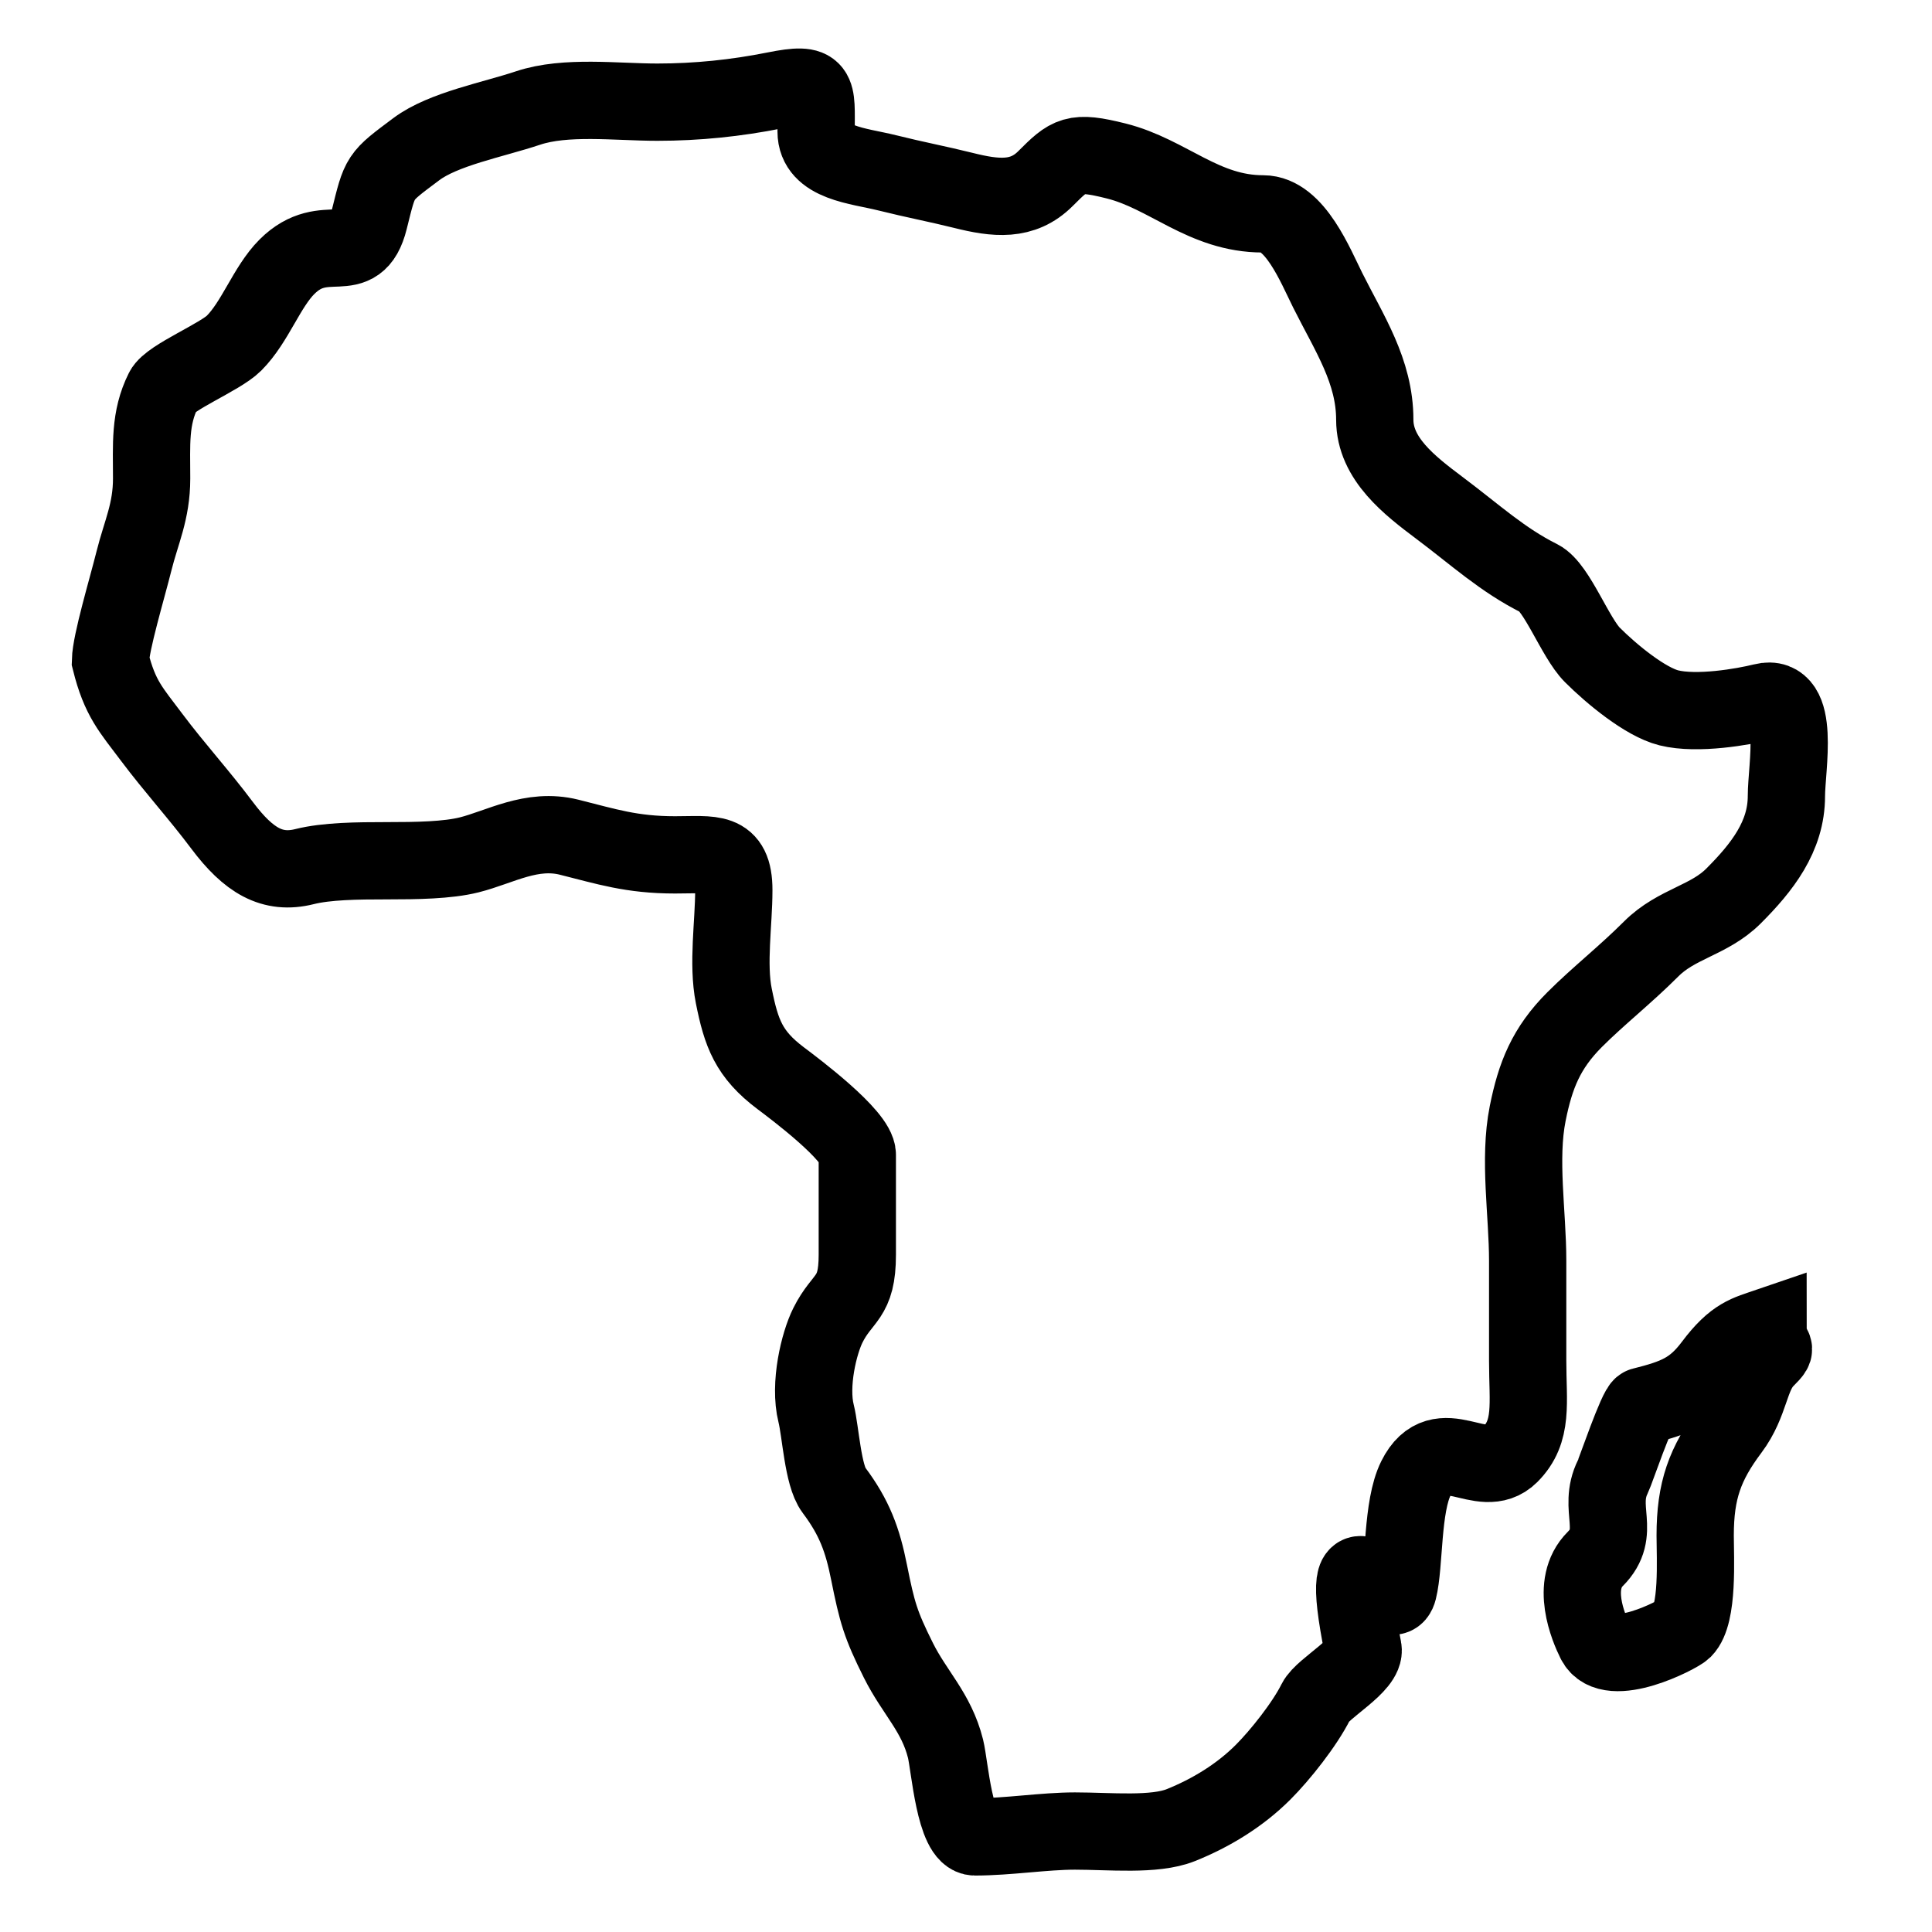 <?xml version="1.0" encoding="UTF-8" standalone="no"?>
<svg
   xmlns:dc="http://purl.org/dc/elements/1.1/"
   xmlns:cc="http://web.resource.org/cc/"
   xmlns:rdf="http://www.w3.org/1999/02/22-rdf-syntax-ns#"
   xmlns:svg="http://www.w3.org/2000/svg"
   xmlns="http://www.w3.org/2000/svg"
   xmlns:sodipodi="http://sodipodi.sourceforge.net/DTD/sodipodi-0.dtd"
   xmlns:inkscape="http://www.inkscape.org/namespaces/inkscape"
   version="1.1"
   id="Layer_1"
   x="0px"
   y="0px"
   width="50px"
   height="50px"
   viewBox="0 0 50 50"
   enable-background="new 0 0 50 50"
   xml:space="preserve"
   sodipodi:version="0.32"
   inkscape:version="0.45.1"
   sodipodi:docname="activity-geoquiz.svg"
   inkscape:output_extension="org.inkscape.output.svg.inkscape"
   sodipodi:docbase="C:\cygwin\home\gmccreight\Geoquiz.activity\activity"><defs
   id="defs6" /><sodipodi:namedview
   inkscape:window-height="1074"
   inkscape:window-width="1764"
   inkscape:pageshadow="2"
   inkscape:pageopacity="0.0"
   guidetolerance="10.0"
   gridtolerance="10.0"
   objecttolerance="10.0"
   borderopacity="1.0"
   bordercolor="#666666"
   pagecolor="#ffffff"
   id="base"
   inkscape:zoom="7.54"
   inkscape:cx="26.32626"
   inkscape:cy="25"
   inkscape:window-x="2025"
   inkscape:window-y="173"
   inkscape:current-layer="Layer_1" />

<path
   style="fill:none;fill-rule:evenodd;stroke:#000000;stroke-width:2;stroke-linecap:butt;stroke-linejoin:miter;stroke-opacity:1;stroke-miterlimit:4;stroke-dasharray:none"
   d="M 2.859,17.101 C 2.87,16.623 3.283,15.254 3.468,14.514 C 3.652,13.776 3.924,13.239 3.924,12.384 C 3.924,11.504 3.866,10.825 4.229,10.101 C 4.397,9.765 5.693,9.245 6.055,8.883 C 6.606,8.332 6.902,7.427 7.425,6.905 C 8.412,5.917 9.228,6.996 9.555,5.687 C 9.844,4.532 9.794,4.595 10.773,3.861 C 11.473,3.336 12.75,3.101 13.664,2.796 C 14.64,2.47 15.954,2.644 17.012,2.644 C 18.041,2.644 19.051,2.54 20.056,2.339 C 21.213,2.108 21.121,2.319 21.121,3.405 C 21.121,4.222 22.219,4.288 22.948,4.47 C 23.69,4.655 24.277,4.764 24.926,4.926 C 25.767,5.137 26.464,5.215 27.057,4.622 C 27.679,4 27.797,3.894 28.883,4.165 C 30.235,4.503 31.144,5.535 32.688,5.535 C 33.511,5.535 34.046,6.882 34.362,7.514 C 34.916,8.622 35.579,9.605 35.579,10.862 C 35.579,11.876 36.488,12.57 37.253,13.145 C 38.179,13.839 38.88,14.491 39.841,14.971 C 40.29,15.196 40.766,16.505 41.21,16.949 C 41.711,17.45 42.582,18.167 43.189,18.319 C 43.922,18.502 45.119,18.293 45.624,18.167 C 46.613,17.92 46.232,19.866 46.232,20.602 C 46.232,21.649 45.602,22.45 44.863,23.189 C 44.228,23.824 43.391,23.9 42.732,24.559 C 42.06,25.231 41.361,25.778 40.754,26.385 C 40.013,27.125 39.734,27.83 39.536,28.82 C 39.3,30 39.536,31.411 39.536,32.625 C 39.536,33.487 39.536,34.349 39.536,35.212 C 39.536,36.319 39.688,37.038 39.08,37.647 C 38.349,38.377 37.277,36.991 36.645,38.256 C 36.277,38.991 36.355,40.481 36.188,41.147 C 35.97,42.02 34.519,38.89 35.275,42.669 C 35.359,43.092 34.235,43.683 34.057,44.039 C 33.765,44.624 33.134,45.419 32.688,45.865 C 32.086,46.467 31.336,46.923 30.557,47.235 C 29.874,47.508 28.718,47.387 27.818,47.387 C 27.022,47.387 26.085,47.539 25.23,47.539 C 24.706,47.539 24.58,45.698 24.47,45.256 C 24.234,44.312 23.673,43.815 23.252,42.973 C 22.787,42.043 22.699,41.728 22.491,40.691 C 22.324,39.853 22.115,39.276 21.578,38.56 C 21.294,38.182 21.238,37.047 21.121,36.581 C 20.934,35.831 21.197,34.756 21.426,34.299 C 21.807,33.535 22.187,33.626 22.187,32.472 C 22.187,31.61 22.187,30.748 22.187,29.885 C 22.187,29.392 20.564,28.174 20.208,27.907 C 19.376,27.283 19.184,26.74 18.991,25.776 C 18.824,24.945 18.991,23.89 18.991,23.037 C 18.991,21.988 18.439,22.124 17.469,22.124 C 16.344,22.124 15.694,21.908 14.73,21.667 C 13.756,21.424 12.943,21.923 12.142,22.124 C 11.578,22.265 10.783,22.276 10.012,22.276 C 9.234,22.276 8.453,22.285 7.881,22.428 C 7.046,22.637 6.432,22.272 5.75,21.363 C 5.149,20.56 4.521,19.876 3.924,19.08 C 3.391,18.369 3.103,18.08 2.859,17.101 z "
   id="path3190" /><path
   style="fill:none;fill-rule:evenodd;stroke:#000000;stroke-width:2;stroke-linecap:butt;stroke-linejoin:miter;stroke-miterlimit:4;stroke-dasharray:none;stroke-opacity:1"
   d="M 45.756,34.333 C 45.221,34.516 44.897,34.567 44.328,35.325 C 43.827,35.993 43.385,36.169 42.502,36.39 C 42.369,36.423 41.802,38.095 41.741,38.216 C 41.326,39.046 41.983,39.649 41.284,40.347 C 40.629,41.002 41.108,42.126 41.284,42.478 C 41.658,43.225 43.43,42.31 43.567,42.173 C 43.958,41.782 43.871,40.331 43.871,39.738 C 43.871,38.573 44.124,37.879 44.784,36.999 C 45.313,36.294 45.273,35.598 45.698,35.173 C 46.111,34.759 45.756,35.051 45.756,34.333 z "
   id="path3192"
   sodipodi:nodetypes="csssssssssc" /></svg>
